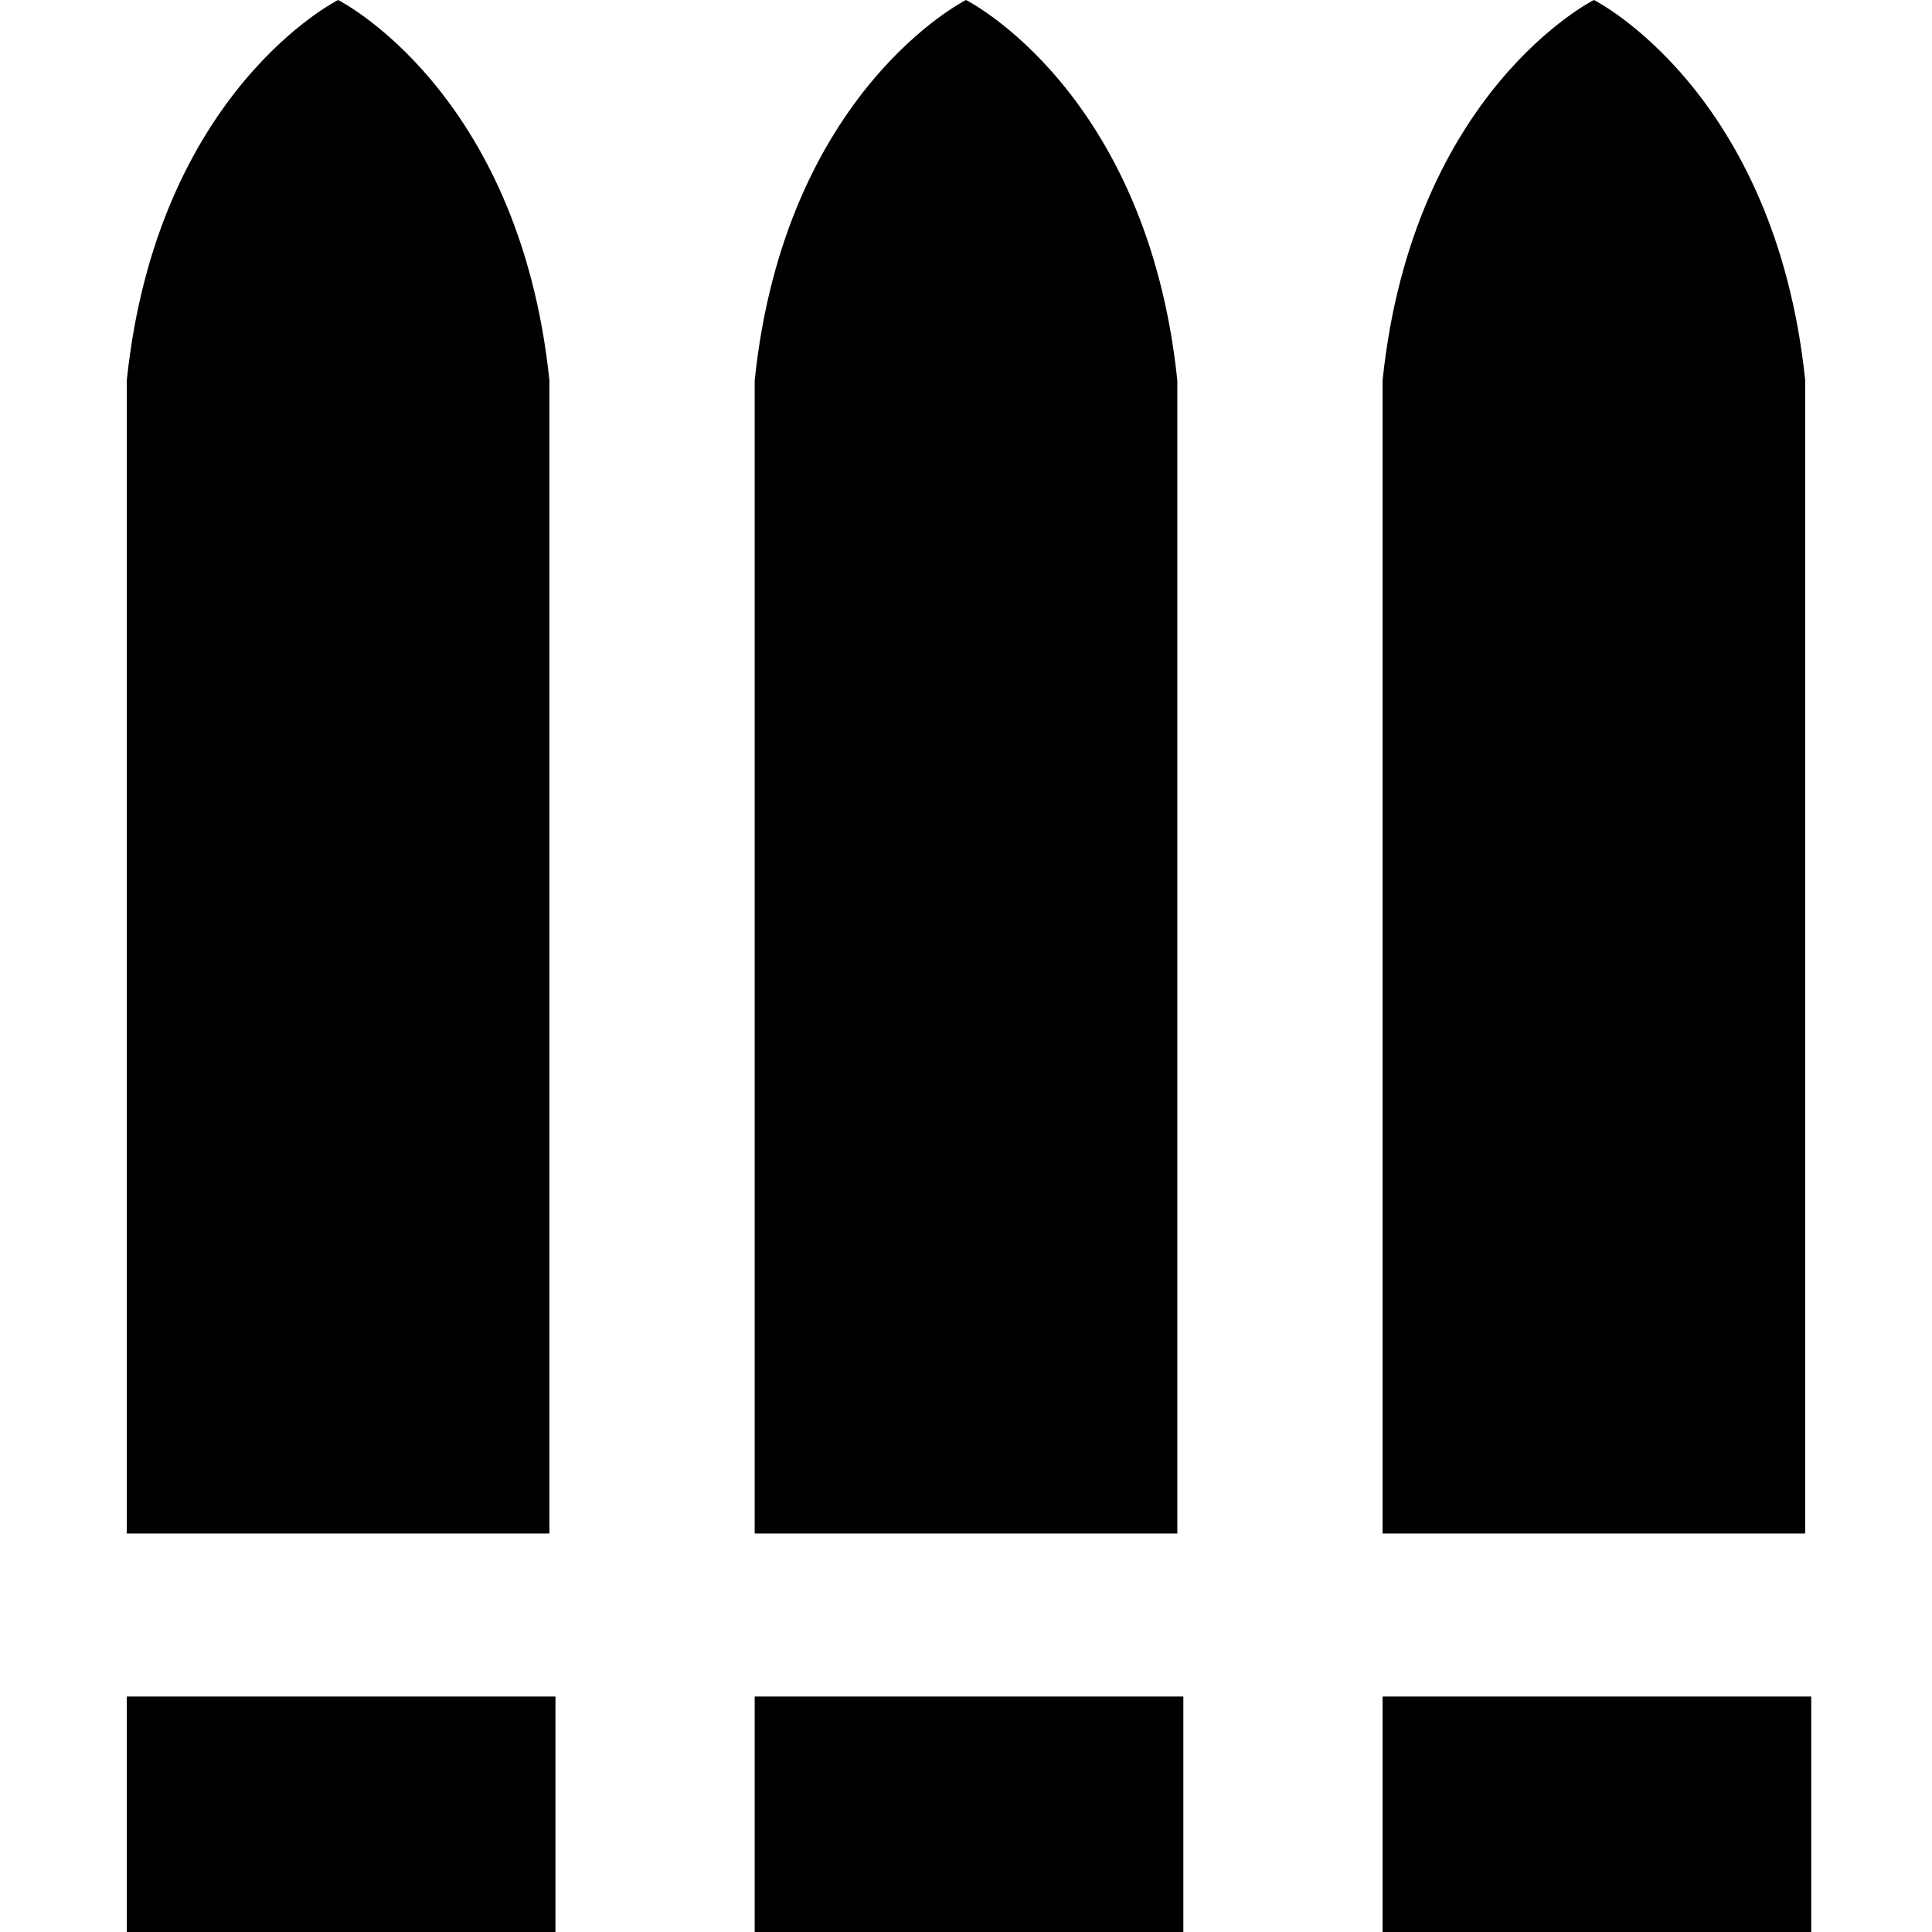 <svg class="icon" viewBox="0 0 32 32" role="presentation"><title>Damage</title><g><rect fill="currentColor" x="2.1" y="28.1" width="7.1" height="3.9"></rect><path fill="currentColor" d="M9.1,7c0,0,0-0.5,0-0.7C8.6,1.5,5.6,0,5.6,0s-3,1.5-3.5,6.3c0,0.2,0,0.7,0,0.7v18.4h3.5h3.5V7z"></path></g><g><rect fill="currentColor" x="12.5" y="28.1" width="7.1" height="3.9"></rect><path fill="currentColor" d="M19.5,7c0,0,0-0.5,0-0.7C19,1.5,16,0,16,0s-3,1.5-3.5,6.3c0,0.2,0,0.7,0,0.7v18.4H16h3.5V7z"></path></g><g><rect fill="currentColor" x="22.9" y="28.1" width="7.1" height="3.9"></rect><path fill="currentColor" d="M29.9,7c0,0,0-0.5,0-0.7C29.4,1.5,26.4,0,26.4,0s-3,1.5-3.5,6.3c0,0.2,0,0.7,0,0.7v18.4h3.5h3.5V7z"></path></g></svg>